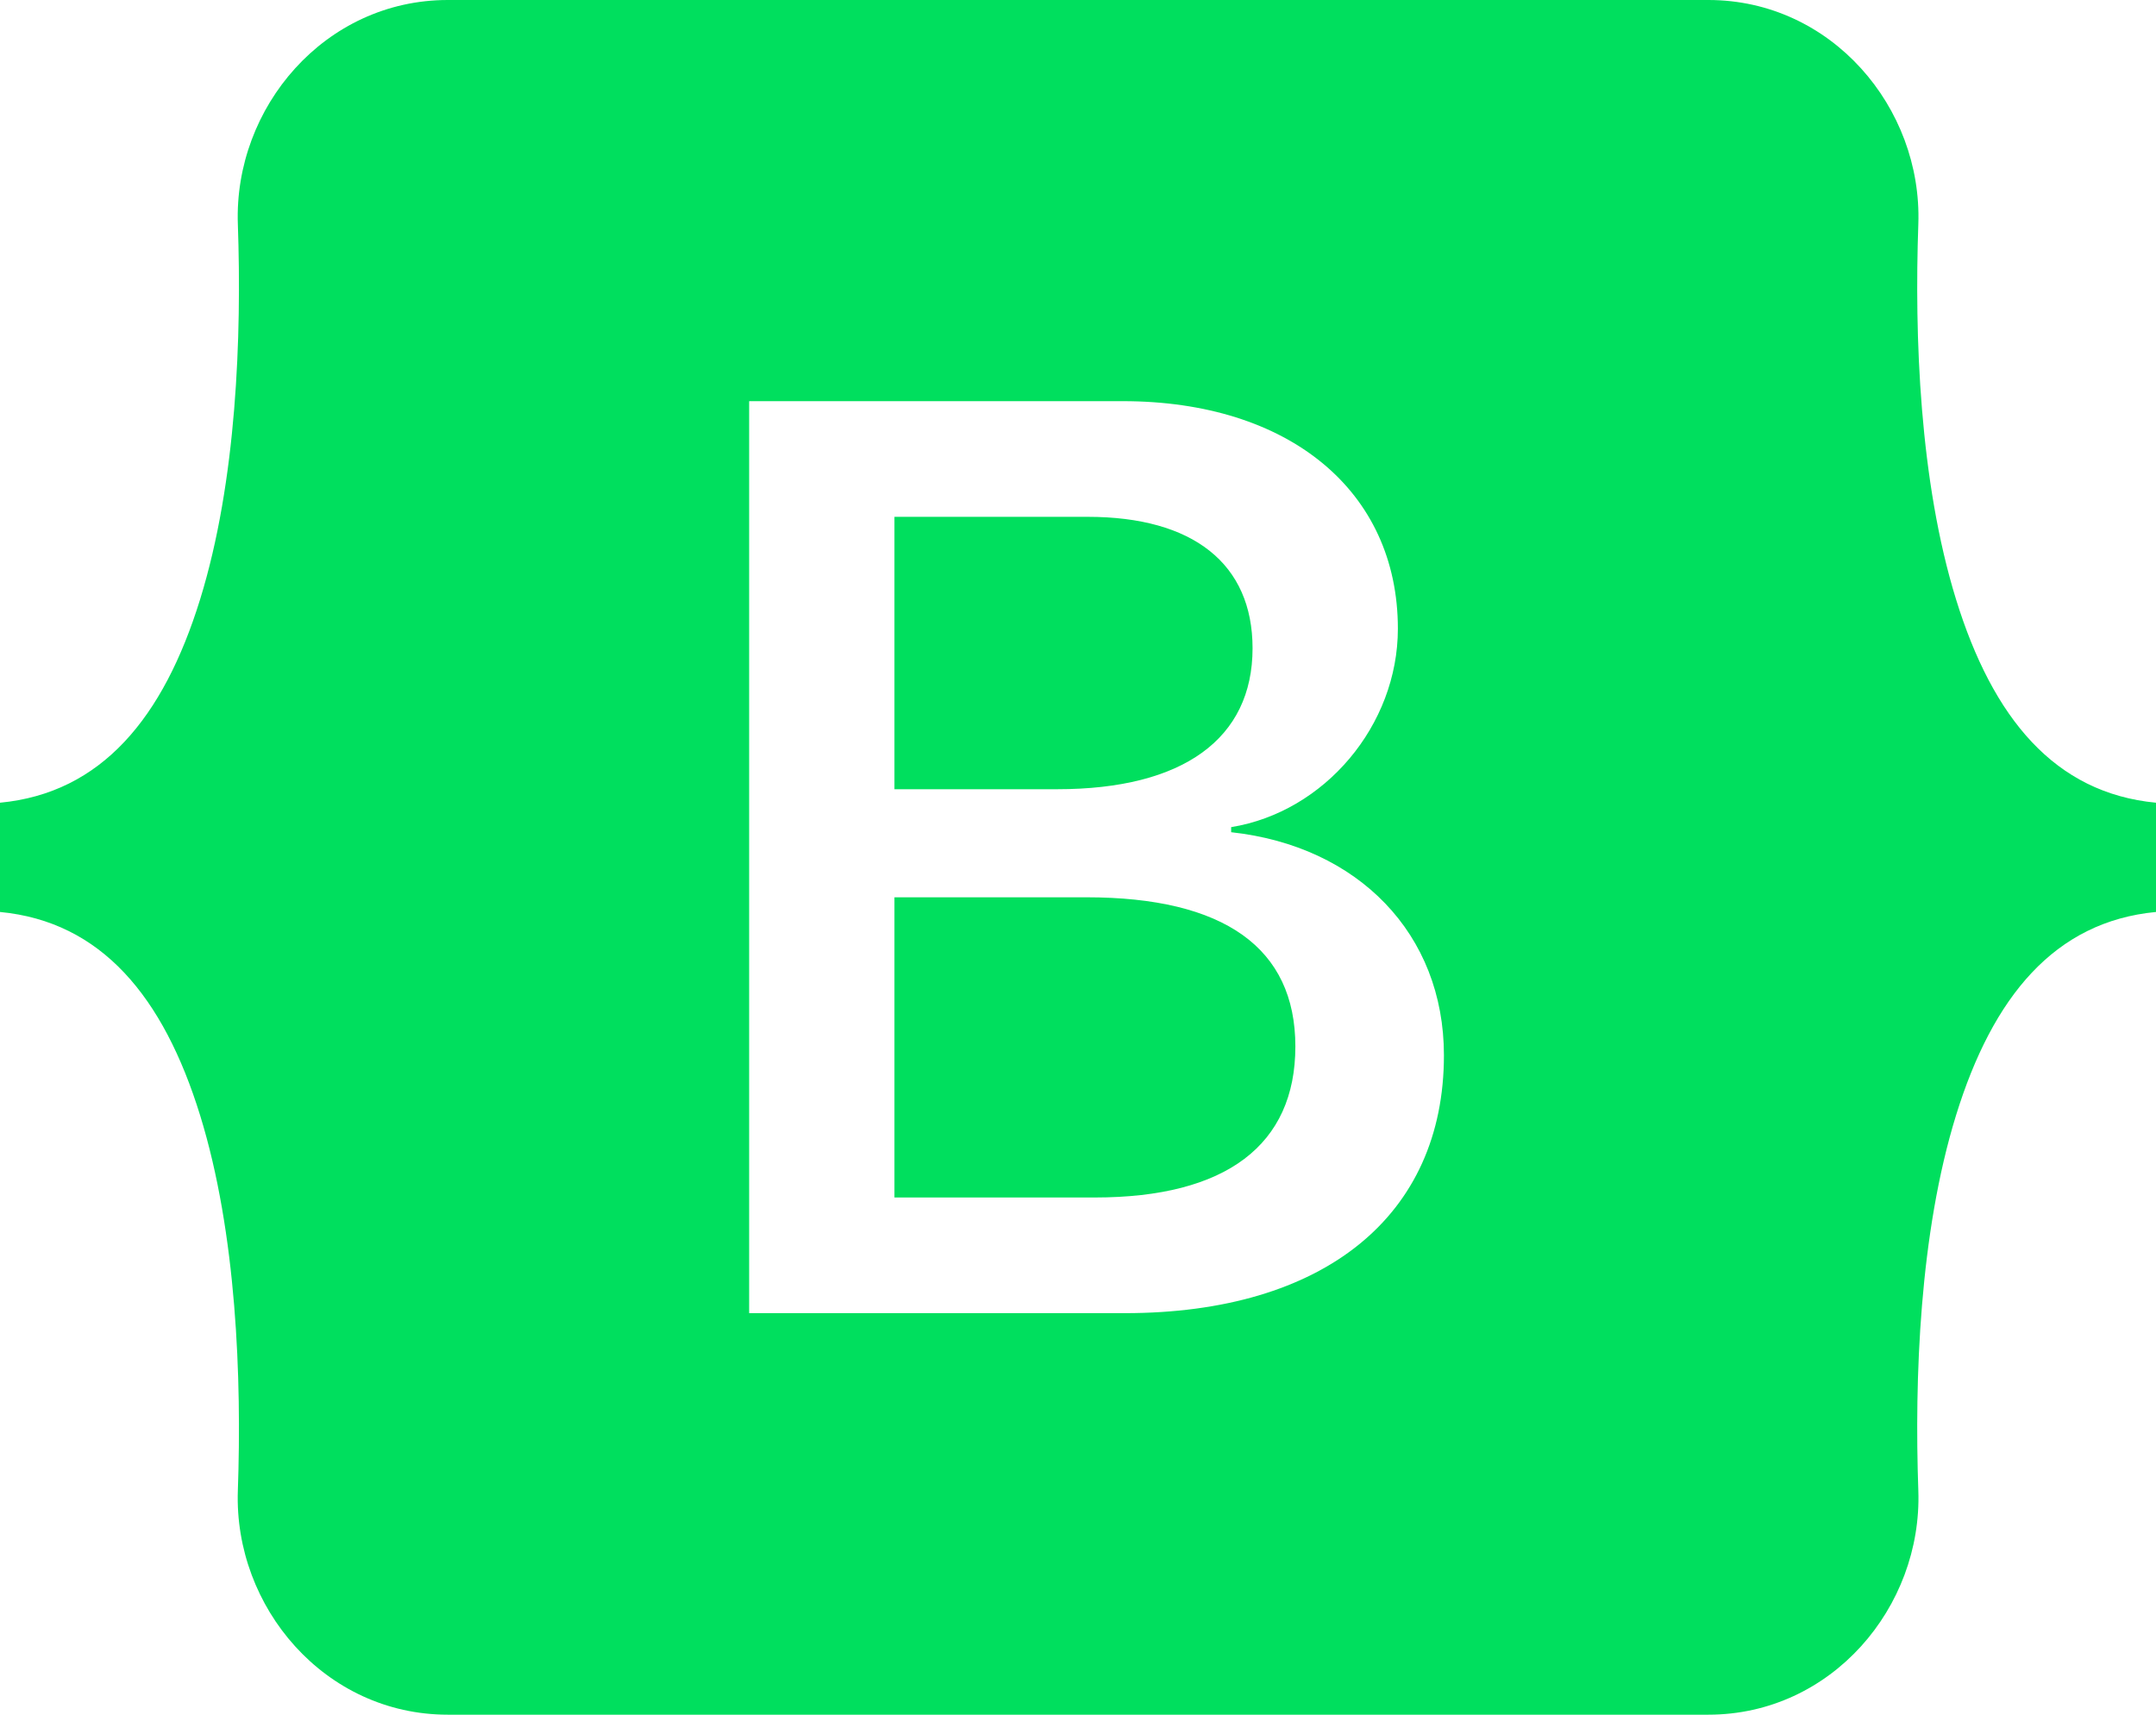 <svg width="88" height="70" viewBox="0 0 88 70" fill="none" xmlns="http://www.w3.org/2000/svg">
<path fill-rule="evenodd" clip-rule="evenodd" d="M18.277 0C13.256 0 9.542 4.389 9.708 9.148C9.867 13.72 9.66 19.642 8.167 24.471C6.669 29.315 4.137 32.376 0 32.77V37.23C4.137 37.624 6.669 40.685 8.167 45.529C9.66 50.358 9.867 56.28 9.708 60.852C9.542 65.611 13.256 70 18.277 70H69.729C74.75 70 78.465 65.611 78.299 60.852C78.139 56.28 78.346 50.358 79.839 45.529C81.337 40.685 83.863 37.624 88 37.23V32.77C83.863 32.376 81.337 29.315 79.839 24.471C78.346 19.642 78.139 13.72 78.299 9.148C78.465 4.389 74.75 0 69.729 0H18.277ZM58.936 43.081C58.936 49.635 54.038 53.608 45.908 53.608H30.577V16.377H45.829C52.608 16.377 57.056 20.041 57.056 25.666C57.056 29.613 54.064 33.148 50.251 33.767V33.974C55.441 34.541 58.936 38.127 58.936 43.081ZM44.399 21.099H36.508V32.219H43.154C48.291 32.219 51.125 30.155 51.125 26.465C51.125 23.008 48.689 21.099 44.399 21.099ZM36.508 36.631V48.886H44.69C50.039 48.886 52.872 46.745 52.872 42.72C52.872 38.695 49.96 36.631 44.346 36.631H36.508Z" fill="#00DF5E"/>
</svg>
